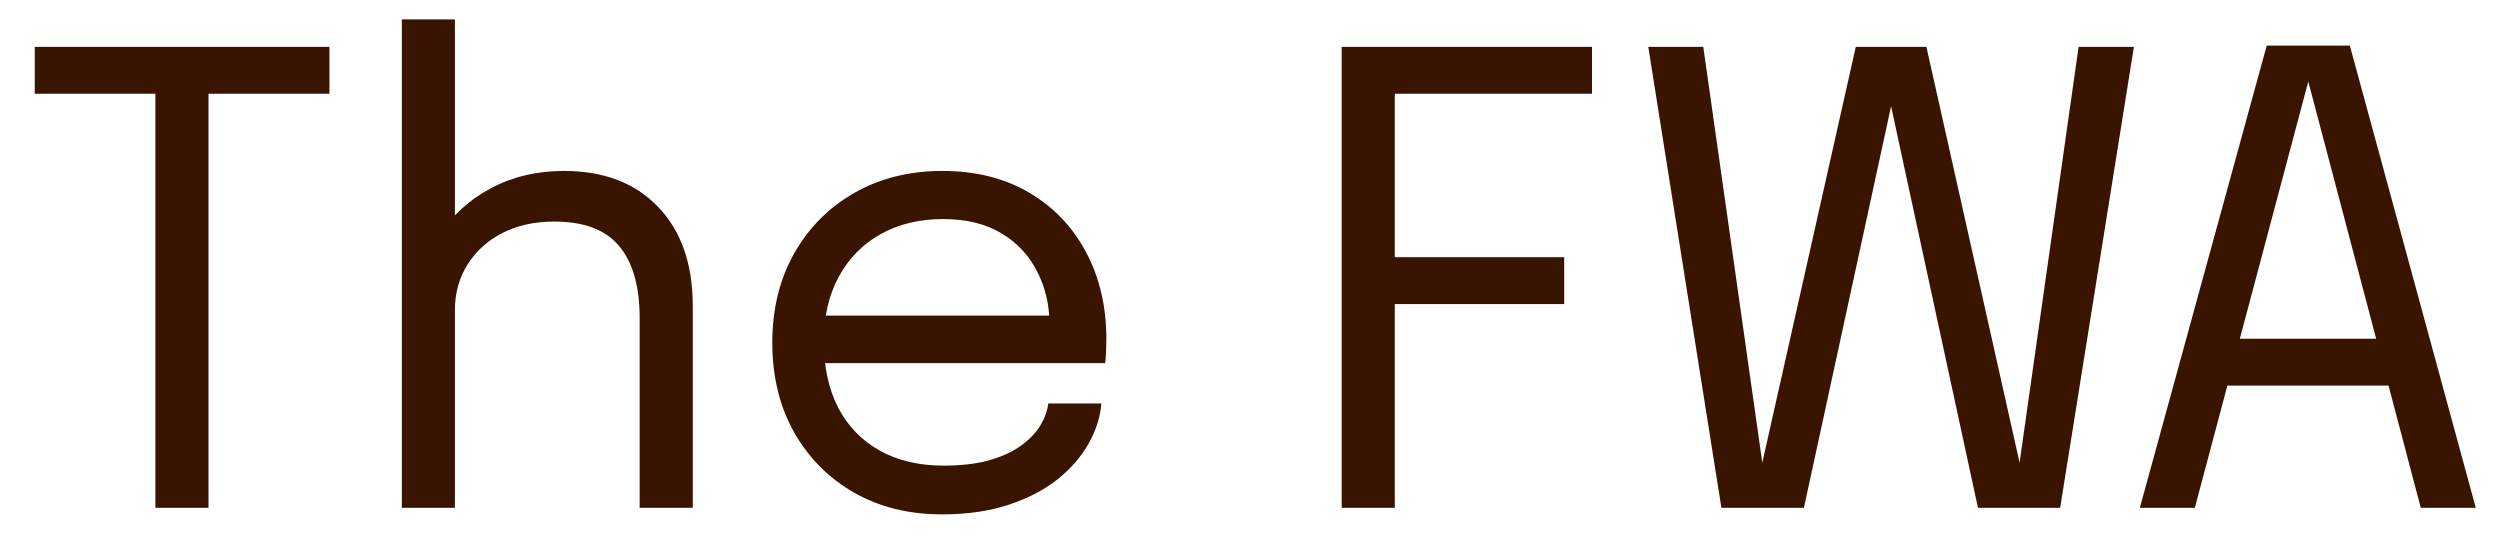 <svg width="64" height="14" viewBox="0 0 64 14" fill="none" xmlns="http://www.w3.org/2000/svg">
<path d="M8.434 2.4H5.026L5.338 1.624V13H3.978V1.624L4.362 2.4H0.89V1.2H8.434V2.4ZM16.375 13V9.84C16.375 9.691 16.375 9.515 16.375 9.312C16.375 9.104 16.375 8.896 16.375 8.688C16.375 8.475 16.375 8.293 16.375 8.144C16.375 7.328 16.198 6.712 15.847 6.296C15.5 5.88 14.948 5.672 14.191 5.672C13.684 5.672 13.239 5.771 12.854 5.968C12.476 6.165 12.18 6.435 11.966 6.776C11.753 7.117 11.646 7.504 11.646 7.936L10.783 7.672C10.783 7.064 10.94 6.512 11.255 6.016C11.575 5.515 12.009 5.117 12.559 4.824C13.113 4.525 13.74 4.376 14.438 4.376C15.457 4.376 16.26 4.683 16.846 5.296C17.439 5.909 17.735 6.757 17.735 7.84C17.735 8.123 17.735 8.448 17.735 8.816C17.735 9.184 17.735 9.571 17.735 9.976V13H16.375ZM10.287 13V0.496H11.646V13H10.287ZM20.539 9.296V8.08H27.107L26.867 8.48C26.867 8.448 26.867 8.419 26.867 8.392C26.867 8.36 26.867 8.331 26.867 8.304C26.867 7.813 26.763 7.365 26.555 6.96C26.352 6.549 26.048 6.221 25.643 5.976C25.238 5.731 24.736 5.608 24.139 5.608C23.536 5.608 23.006 5.736 22.547 5.992C22.088 6.248 21.731 6.611 21.475 7.08C21.219 7.544 21.091 8.099 21.091 8.744C21.091 9.4 21.214 9.965 21.459 10.44C21.71 10.915 22.064 11.28 22.523 11.536C22.982 11.792 23.526 11.92 24.155 11.92C24.603 11.92 24.992 11.875 25.323 11.784C25.654 11.688 25.926 11.563 26.139 11.408C26.358 11.248 26.523 11.075 26.635 10.888C26.747 10.701 26.814 10.515 26.835 10.328H28.195C28.168 10.669 28.062 11.008 27.875 11.344C27.688 11.68 27.424 11.987 27.083 12.264C26.742 12.536 26.323 12.755 25.827 12.92C25.331 13.085 24.76 13.168 24.115 13.168C23.262 13.168 22.51 12.981 21.859 12.608C21.208 12.235 20.696 11.717 20.323 11.056C19.955 10.395 19.771 9.635 19.771 8.776C19.771 7.907 19.958 7.144 20.331 6.488C20.704 5.827 21.219 5.309 21.875 4.936C22.531 4.563 23.28 4.376 24.123 4.376C24.982 4.376 25.726 4.563 26.355 4.936C26.984 5.309 27.47 5.821 27.811 6.472C28.152 7.117 28.323 7.853 28.323 8.68C28.323 8.765 28.32 8.877 28.315 9.016C28.31 9.155 28.302 9.248 28.291 9.296H20.539ZM35.091 2.4L35.707 1.624V7.016L35.267 6.584H40.043V7.784H35.267L35.707 7.328V13H34.347V1.2H40.755V2.4H35.091ZM44.068 13L42.196 1.2H43.604L45.196 12.416L44.988 12.408L47.508 1.2H49.316L51.828 12.408L51.62 12.416L53.212 1.2H54.628L52.74 13H50.636L48.332 2.352H48.492L46.18 13H44.068ZM54.78 13L58.028 1.168H60.156L63.38 13H61.972L59.084 2.056H59.1L56.188 13H54.78ZM56.46 9.872V8.672H61.724V9.872H56.46Z" fill="#391400"/>
</svg>
